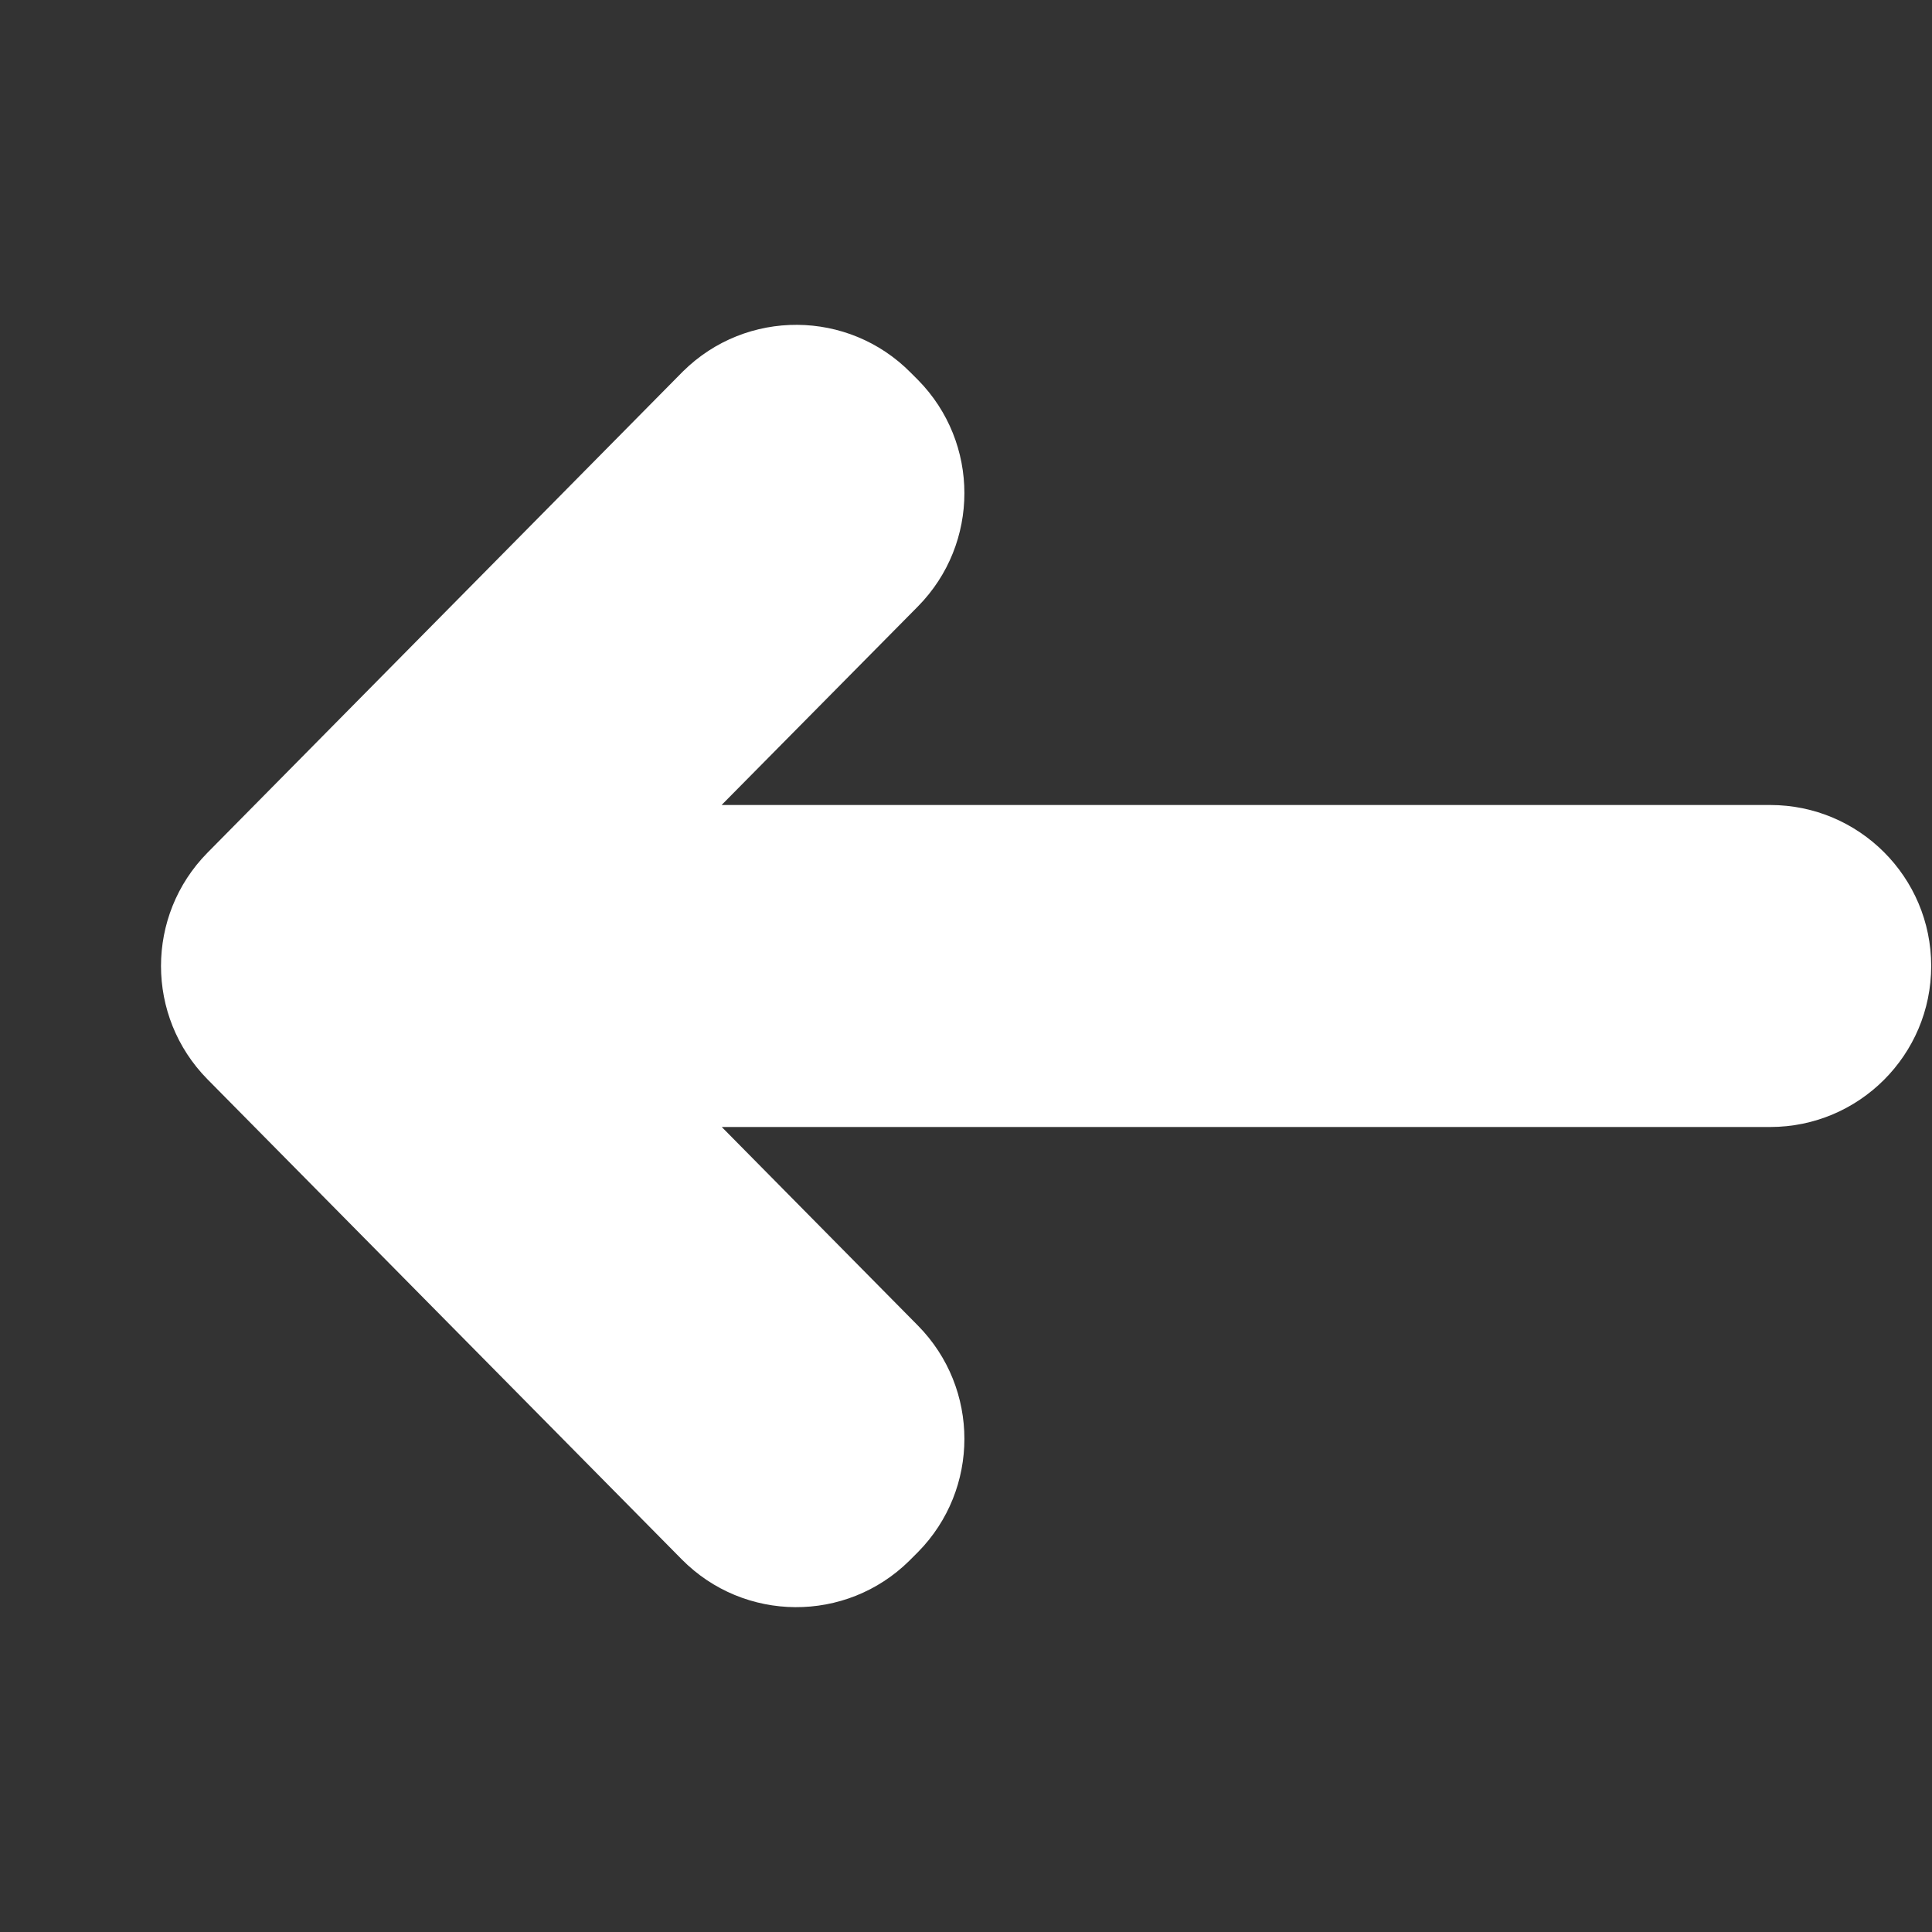 <svg width="12" height="12" viewBox="0 0 12 12" fill="none" xmlns="http://www.w3.org/2000/svg">
<rect x="0" y="0" width="12" height="12" fill="#333333" stroke="none"/>
<g id="arrow-backward-12">
<path id="Vector" fill-rule="evenodd" clip-rule="evenodd" d="M4.243 2.306C4.24 2.309 4.237 2.312 4.234 2.315L1.288 5.297C0.904 5.687 0.904 6.313 1.288 6.703L4.234 9.685C4.622 10.078 5.255 10.082 5.648 9.694C5.651 9.691 5.654 9.688 5.657 9.685L5.702 9.64C6.086 9.25 6.086 8.624 5.702 8.234L4.483 7L10.995 7C11.547 7 11.995 6.552 11.995 6C11.995 5.448 11.547 5 10.995 5L4.482 5L5.702 3.766C6.086 3.376 6.086 2.75 5.702 2.36L5.657 2.315C5.269 1.922 4.636 1.918 4.243 2.306Z" fill="#fff"/>
</g>
</svg>
